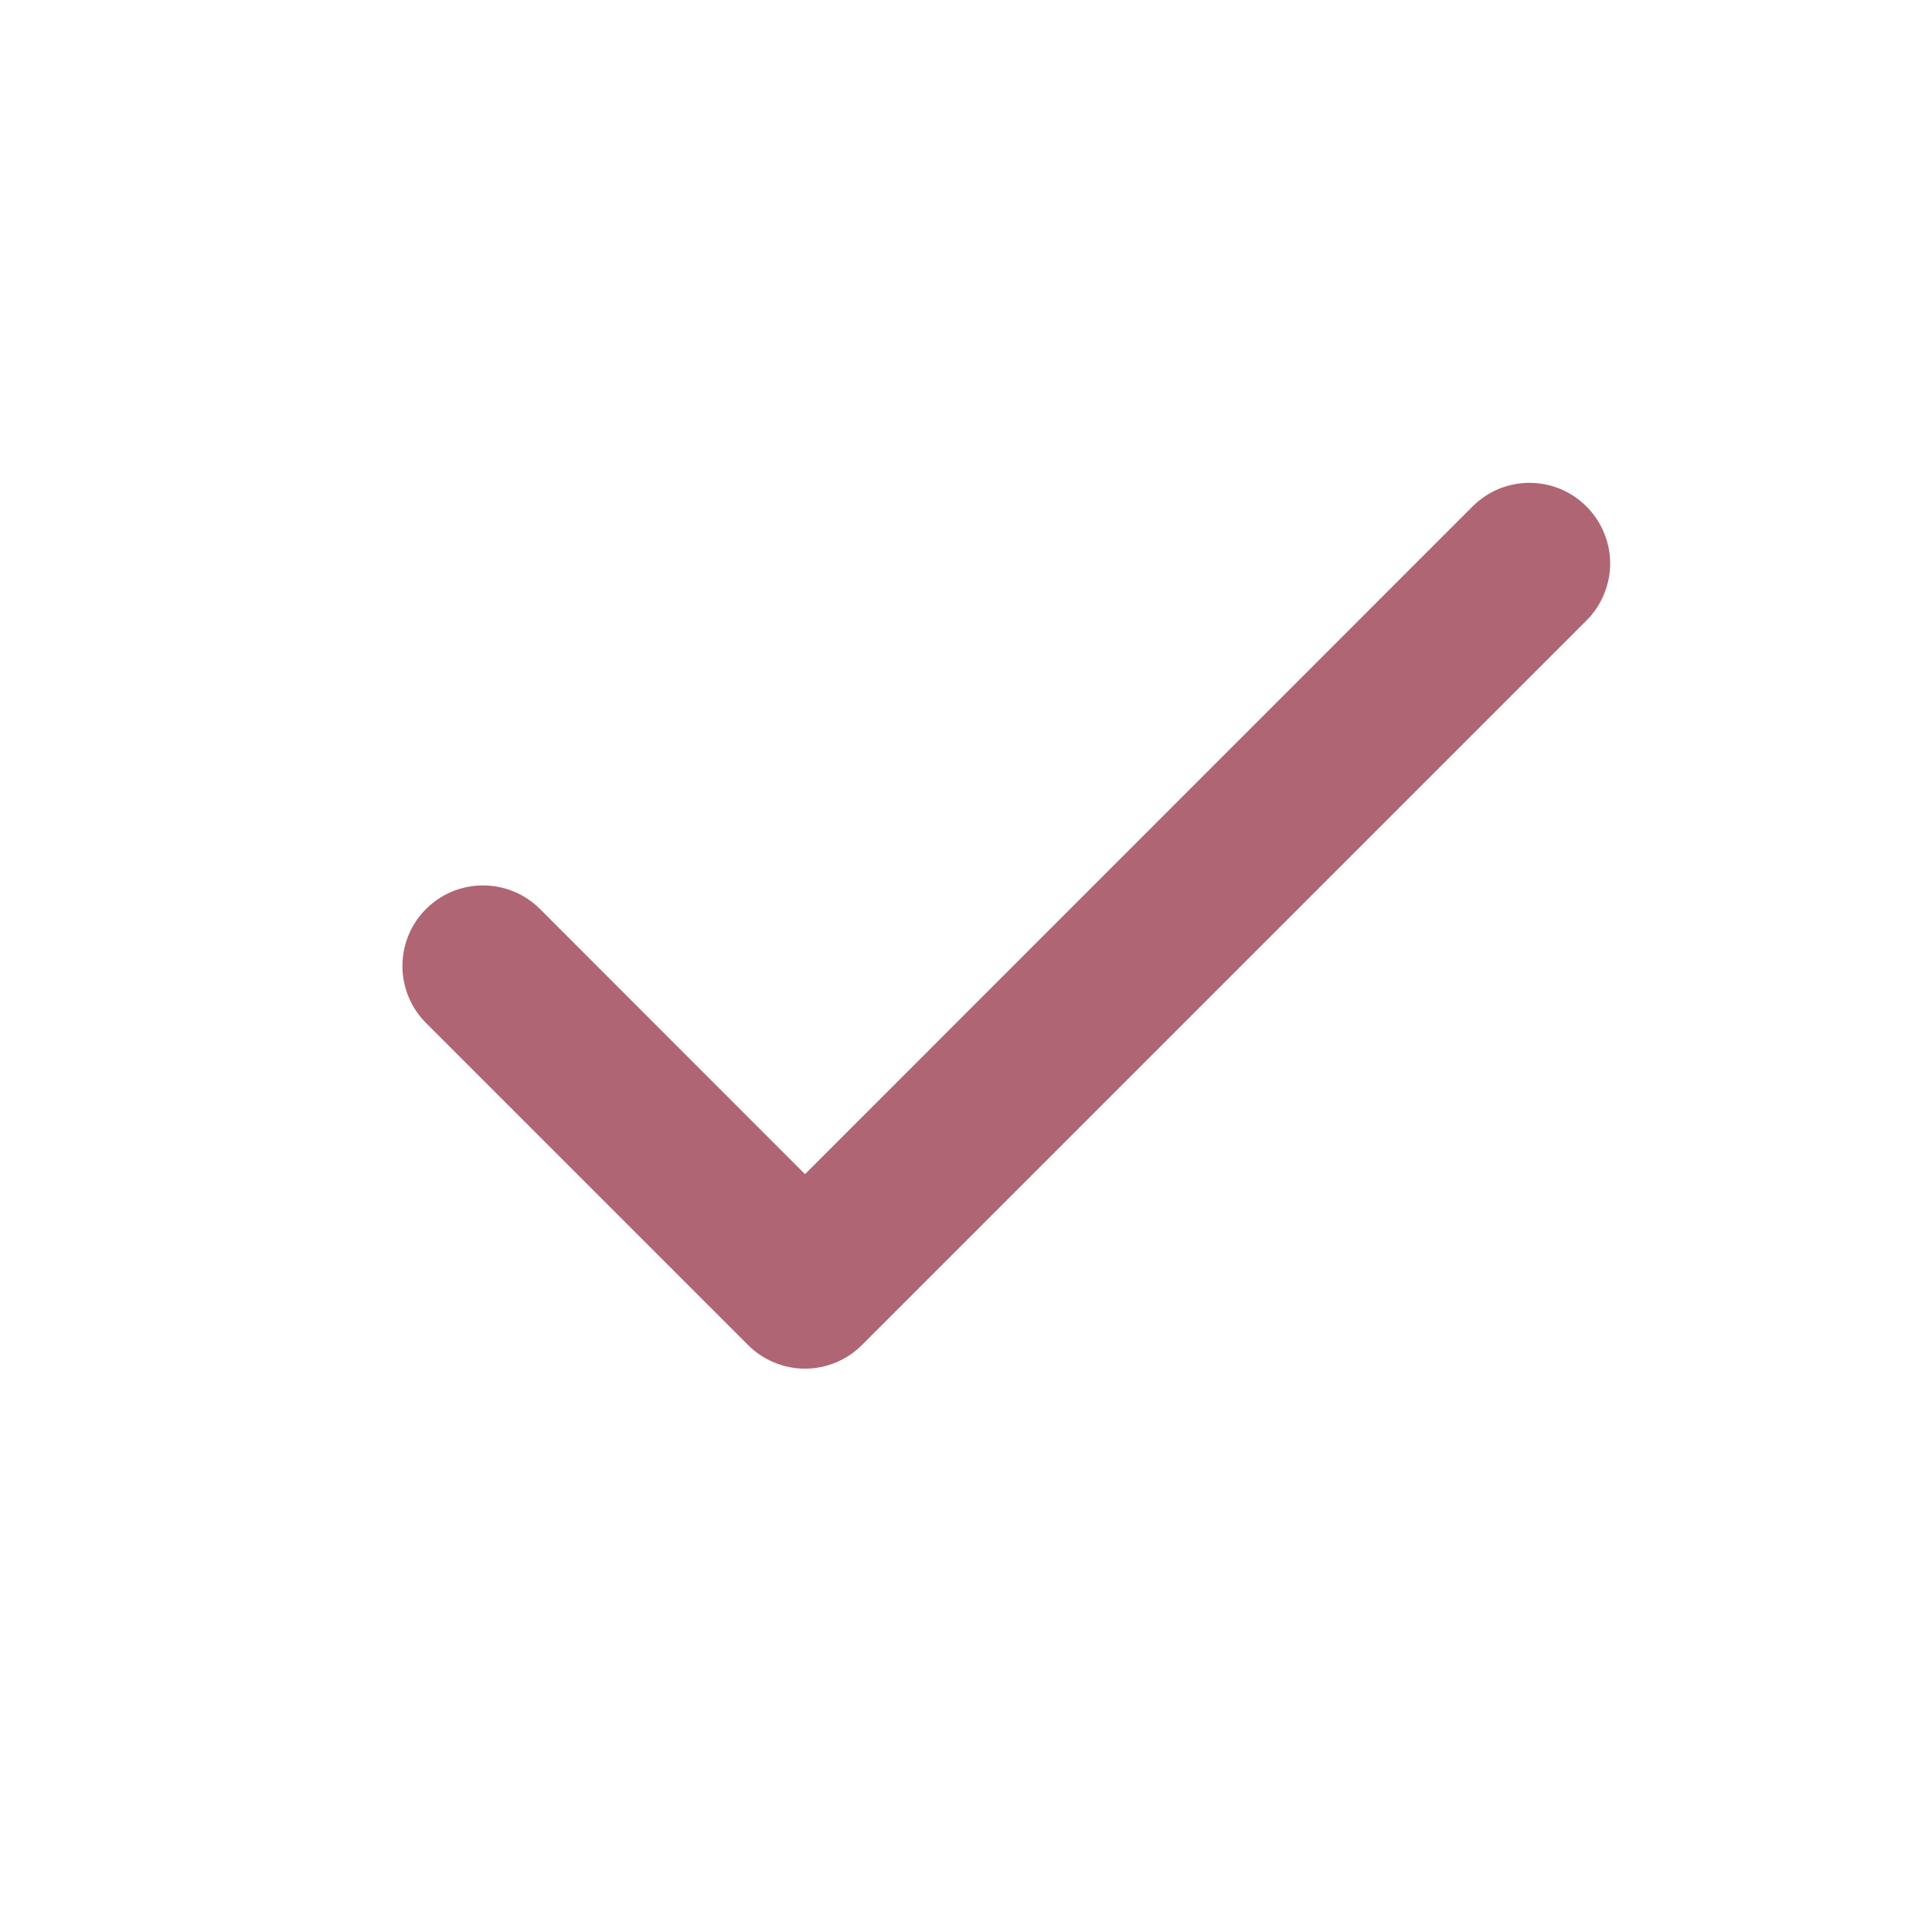 <svg width="24" height="24" viewBox="0 0 24 24" fill="none" xmlns="http://www.w3.org/2000/svg">
<path d="M19.708 6.292C19.801 6.385 19.875 6.495 19.925 6.617C19.976 6.738 20.002 6.868 20.002 7C20.002 7.131 19.976 7.262 19.925 7.383C19.875 7.505 19.801 7.615 19.708 7.708L10.708 16.708C10.615 16.801 10.505 16.875 10.383 16.925C10.262 16.976 10.131 17.002 10 17.002C9.868 17.002 9.738 16.976 9.617 16.925C9.495 16.875 9.385 16.801 9.292 16.708L5.292 12.708C5.104 12.52 4.999 12.265 4.999 12C4.999 11.734 5.104 11.48 5.292 11.292C5.48 11.104 5.734 10.999 6 10.999C6.265 10.999 6.52 11.104 6.708 11.292L10 14.586L18.292 6.292C18.385 6.199 18.495 6.125 18.616 6.074C18.738 6.024 18.868 5.998 19 5.998C19.131 5.998 19.262 6.024 19.383 6.074C19.505 6.125 19.615 6.199 19.708 6.292Z" fill="#B06574"/>
</svg>
